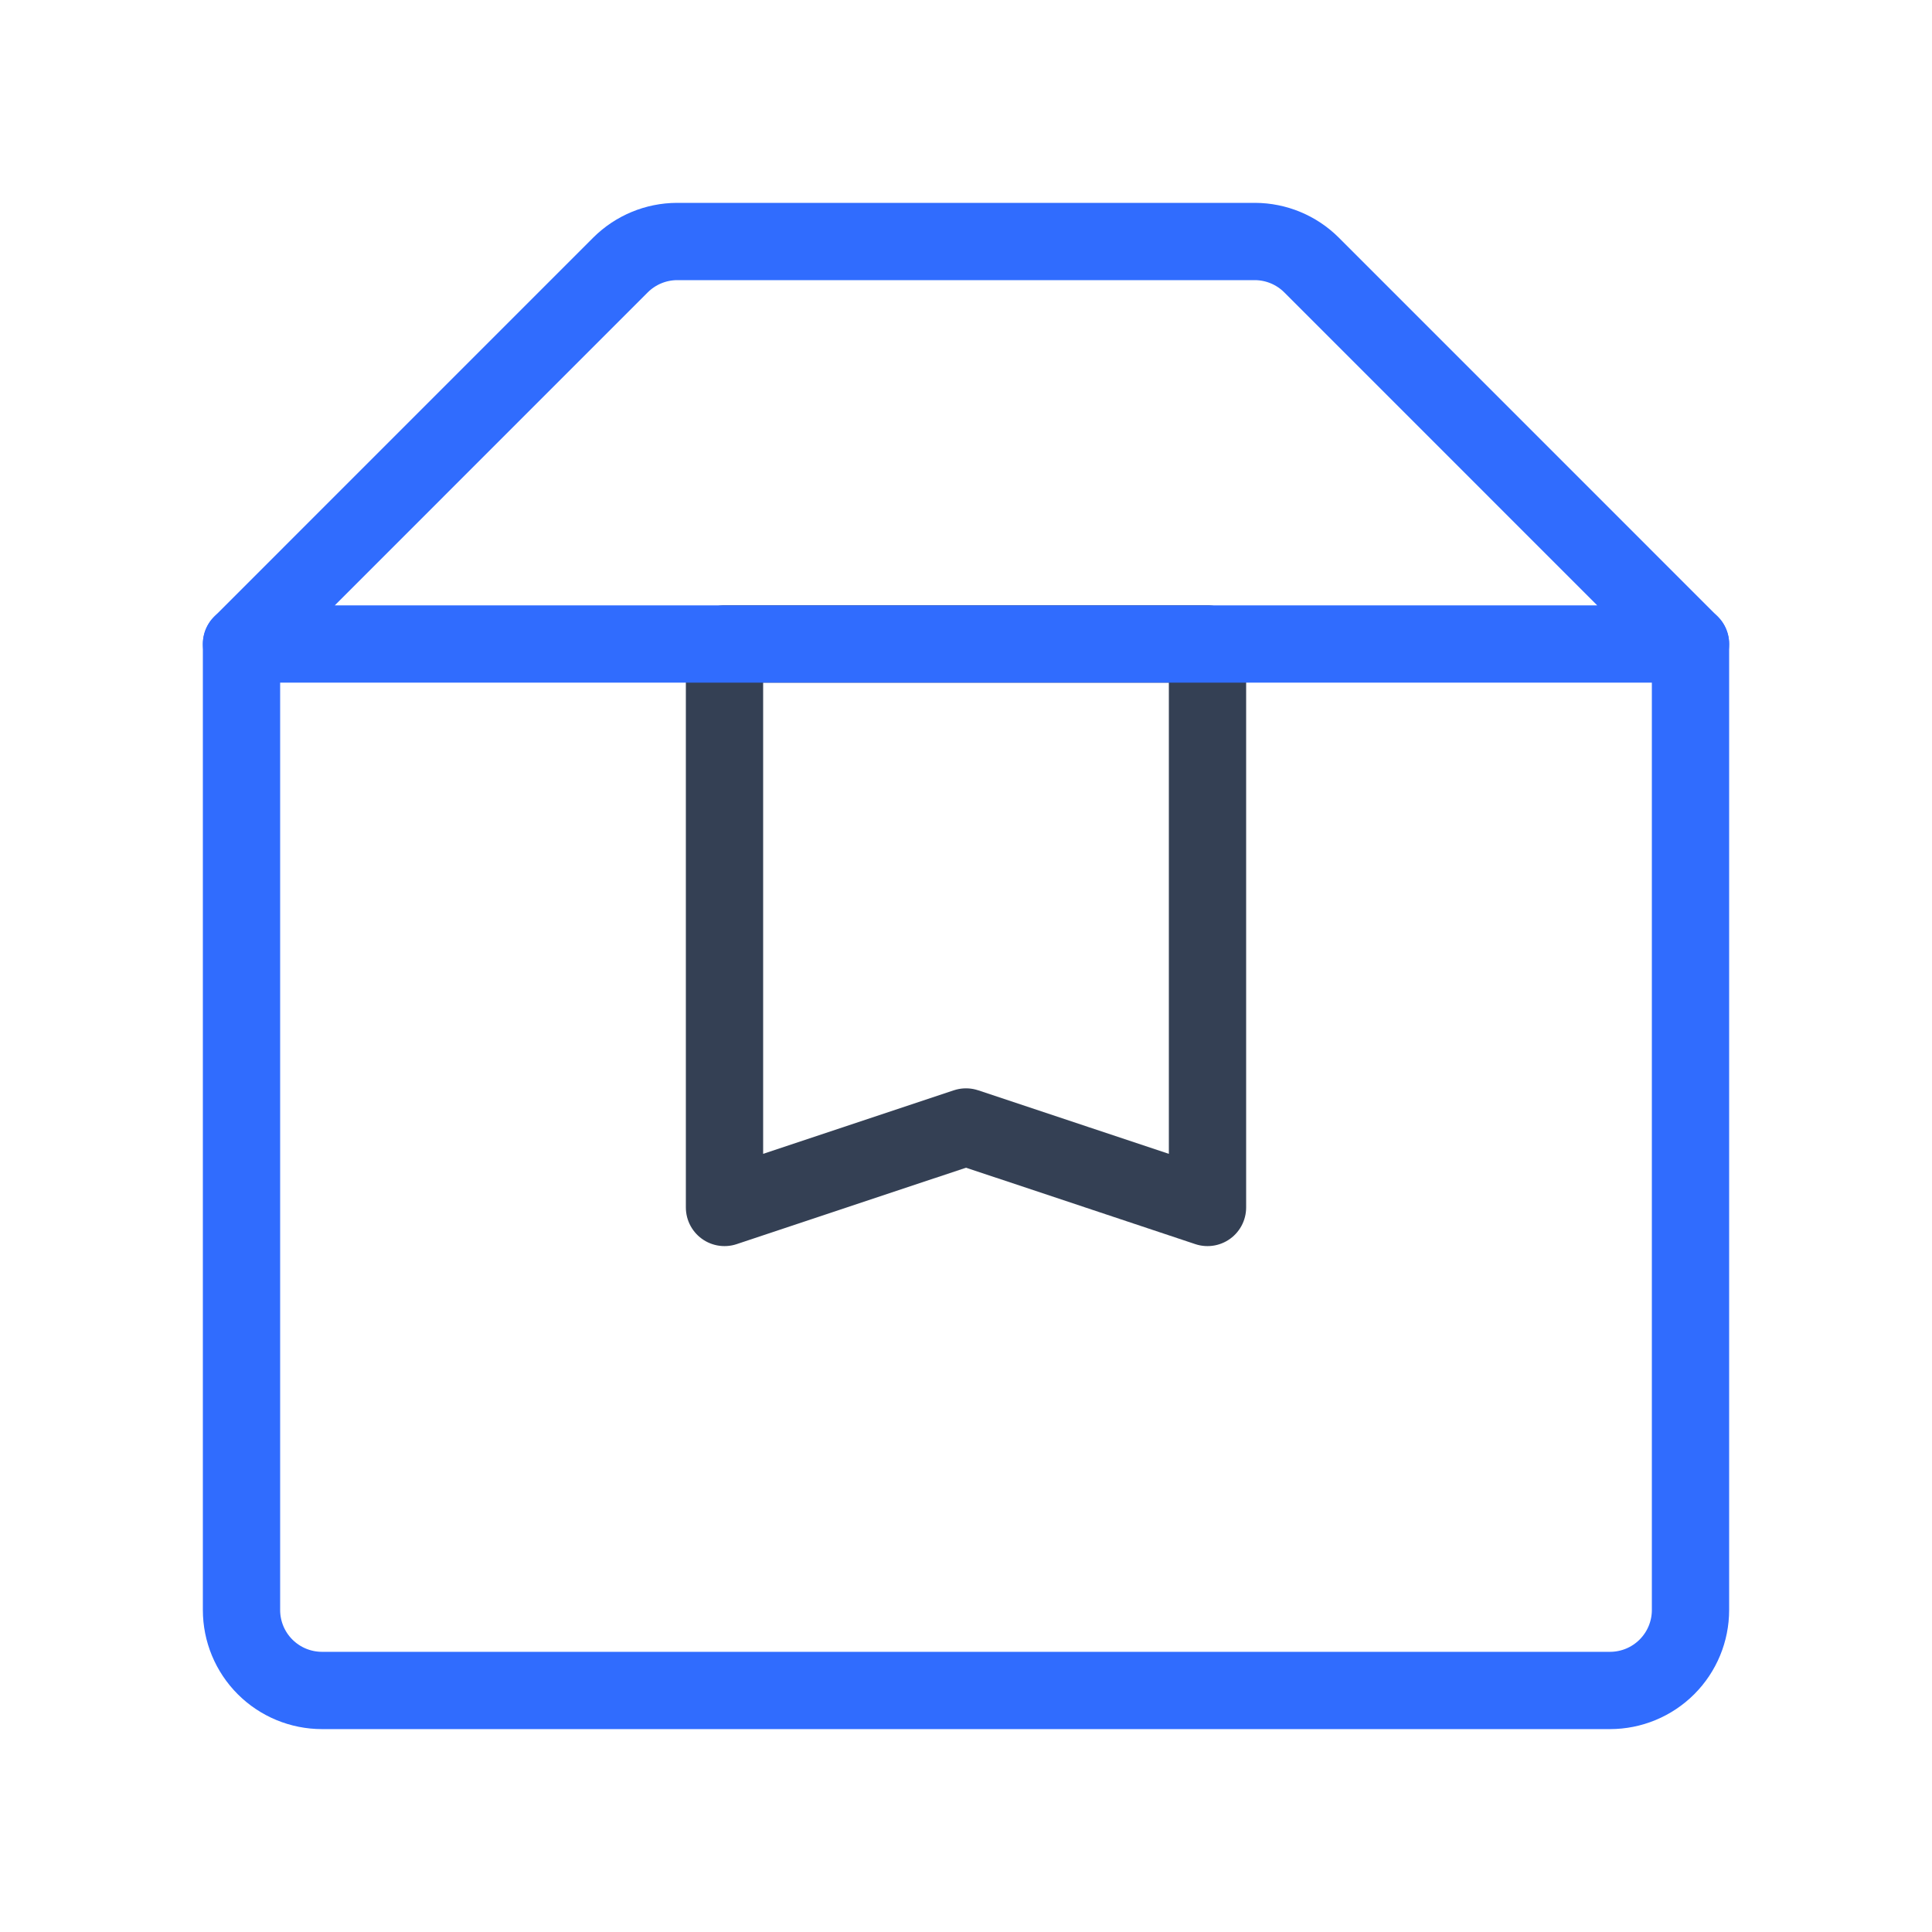 <svg width="50" height="50" viewBox="0 0 50 50" fill="none" xmlns="http://www.w3.org/2000/svg">
<path d="M31.25 16.666H18.75V31.249L25 29.166L31.25 31.249V16.666Z" stroke="#344054" stroke-width="2" stroke-linecap="round" stroke-linejoin="round"/>
<path d="M43.75 16.666V41.666C43.75 42.219 43.531 42.748 43.14 43.139C42.749 43.53 42.219 43.749 41.667 43.749H8.333C7.781 43.749 7.251 43.53 6.86 43.139C6.469 42.748 6.25 42.219 6.25 41.666V16.666" stroke="#306CFE" stroke-width="2" stroke-linecap="round" stroke-linejoin="round"/>
<path d="M6.25 16.667L16.062 6.854C16.451 6.469 16.974 6.252 17.521 6.25H32.479C33.026 6.252 33.55 6.469 33.938 6.854L43.75 16.667H6.25Z" stroke="#306CFE" stroke-width="2" stroke-linecap="round" stroke-linejoin="round"/>
</svg>
